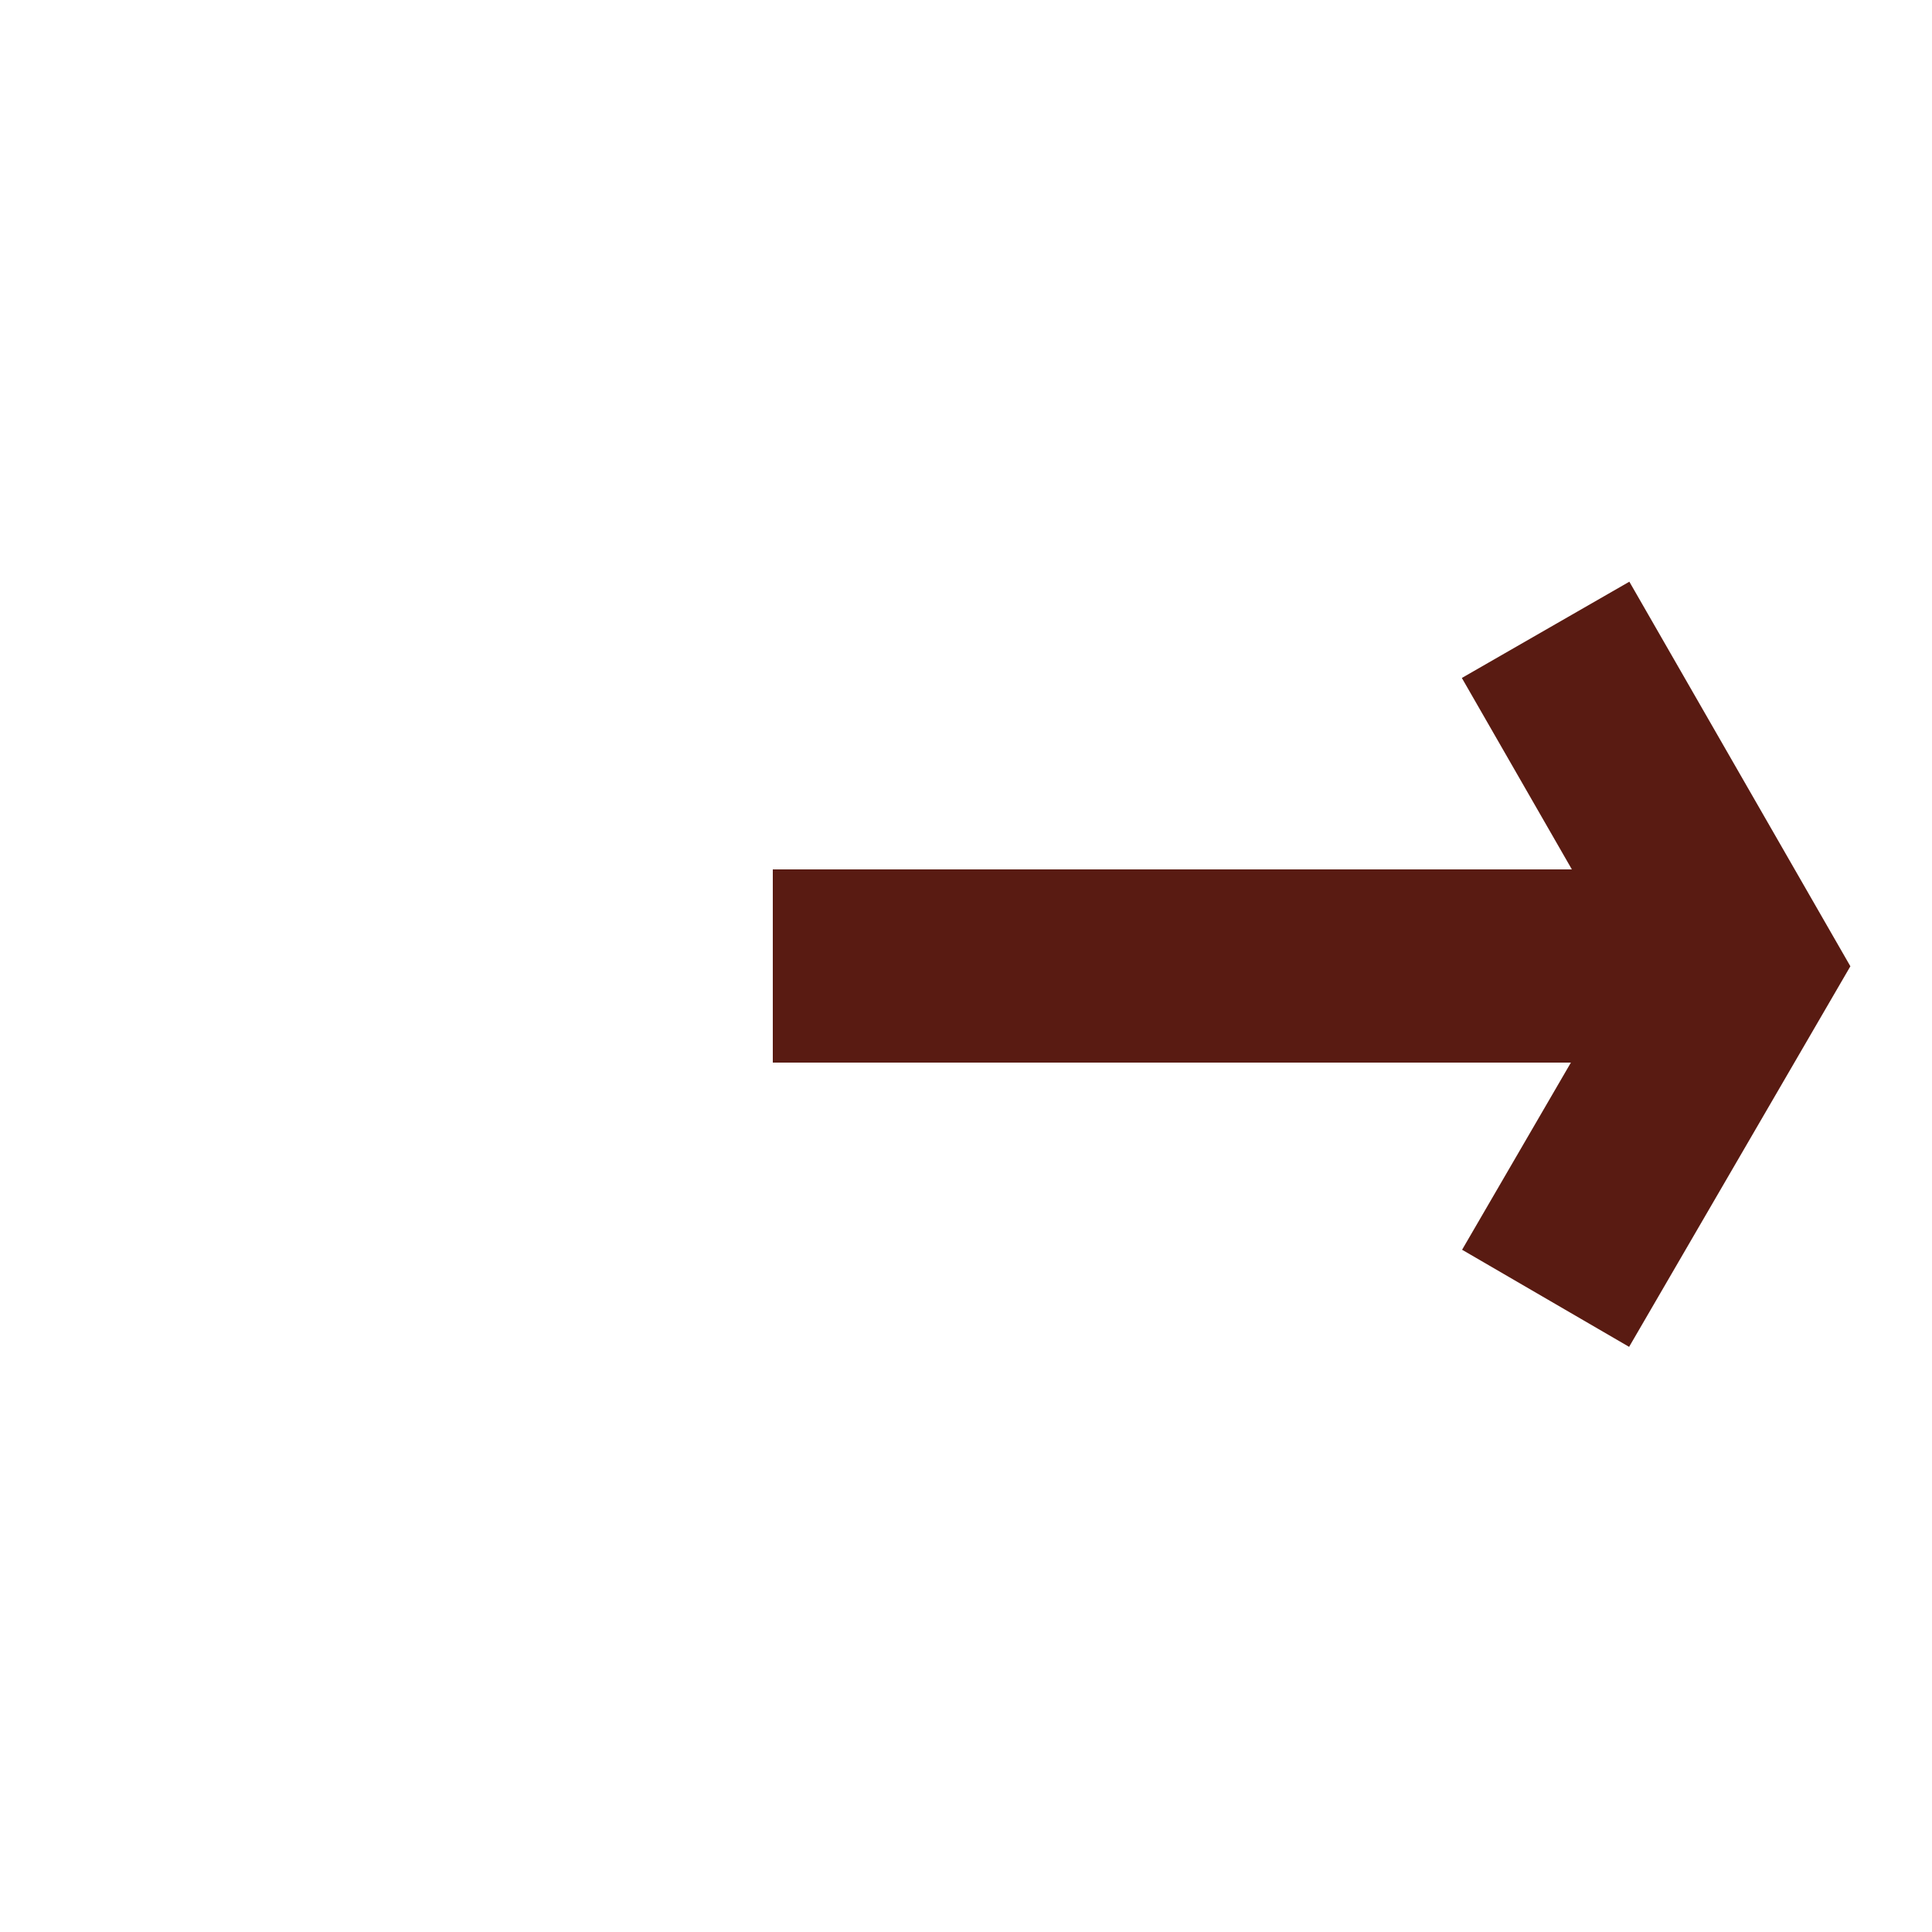 <?xml version="1.0" encoding="UTF-8" standalone="no"?>
<svg xmlns="http://www.w3.org/2000/svg" viewBox="0 0 5 5" stroke-width="0.5">
<title>loginArrow</title>
<polyline points="4 3.36 4.5 2.5 4 1.63 4.5 2.5" stroke="#591B12"/>
<line x1="2" y1="2.5" x2="4.5" y2="2.5" stroke="#591B12"/>
</svg>


